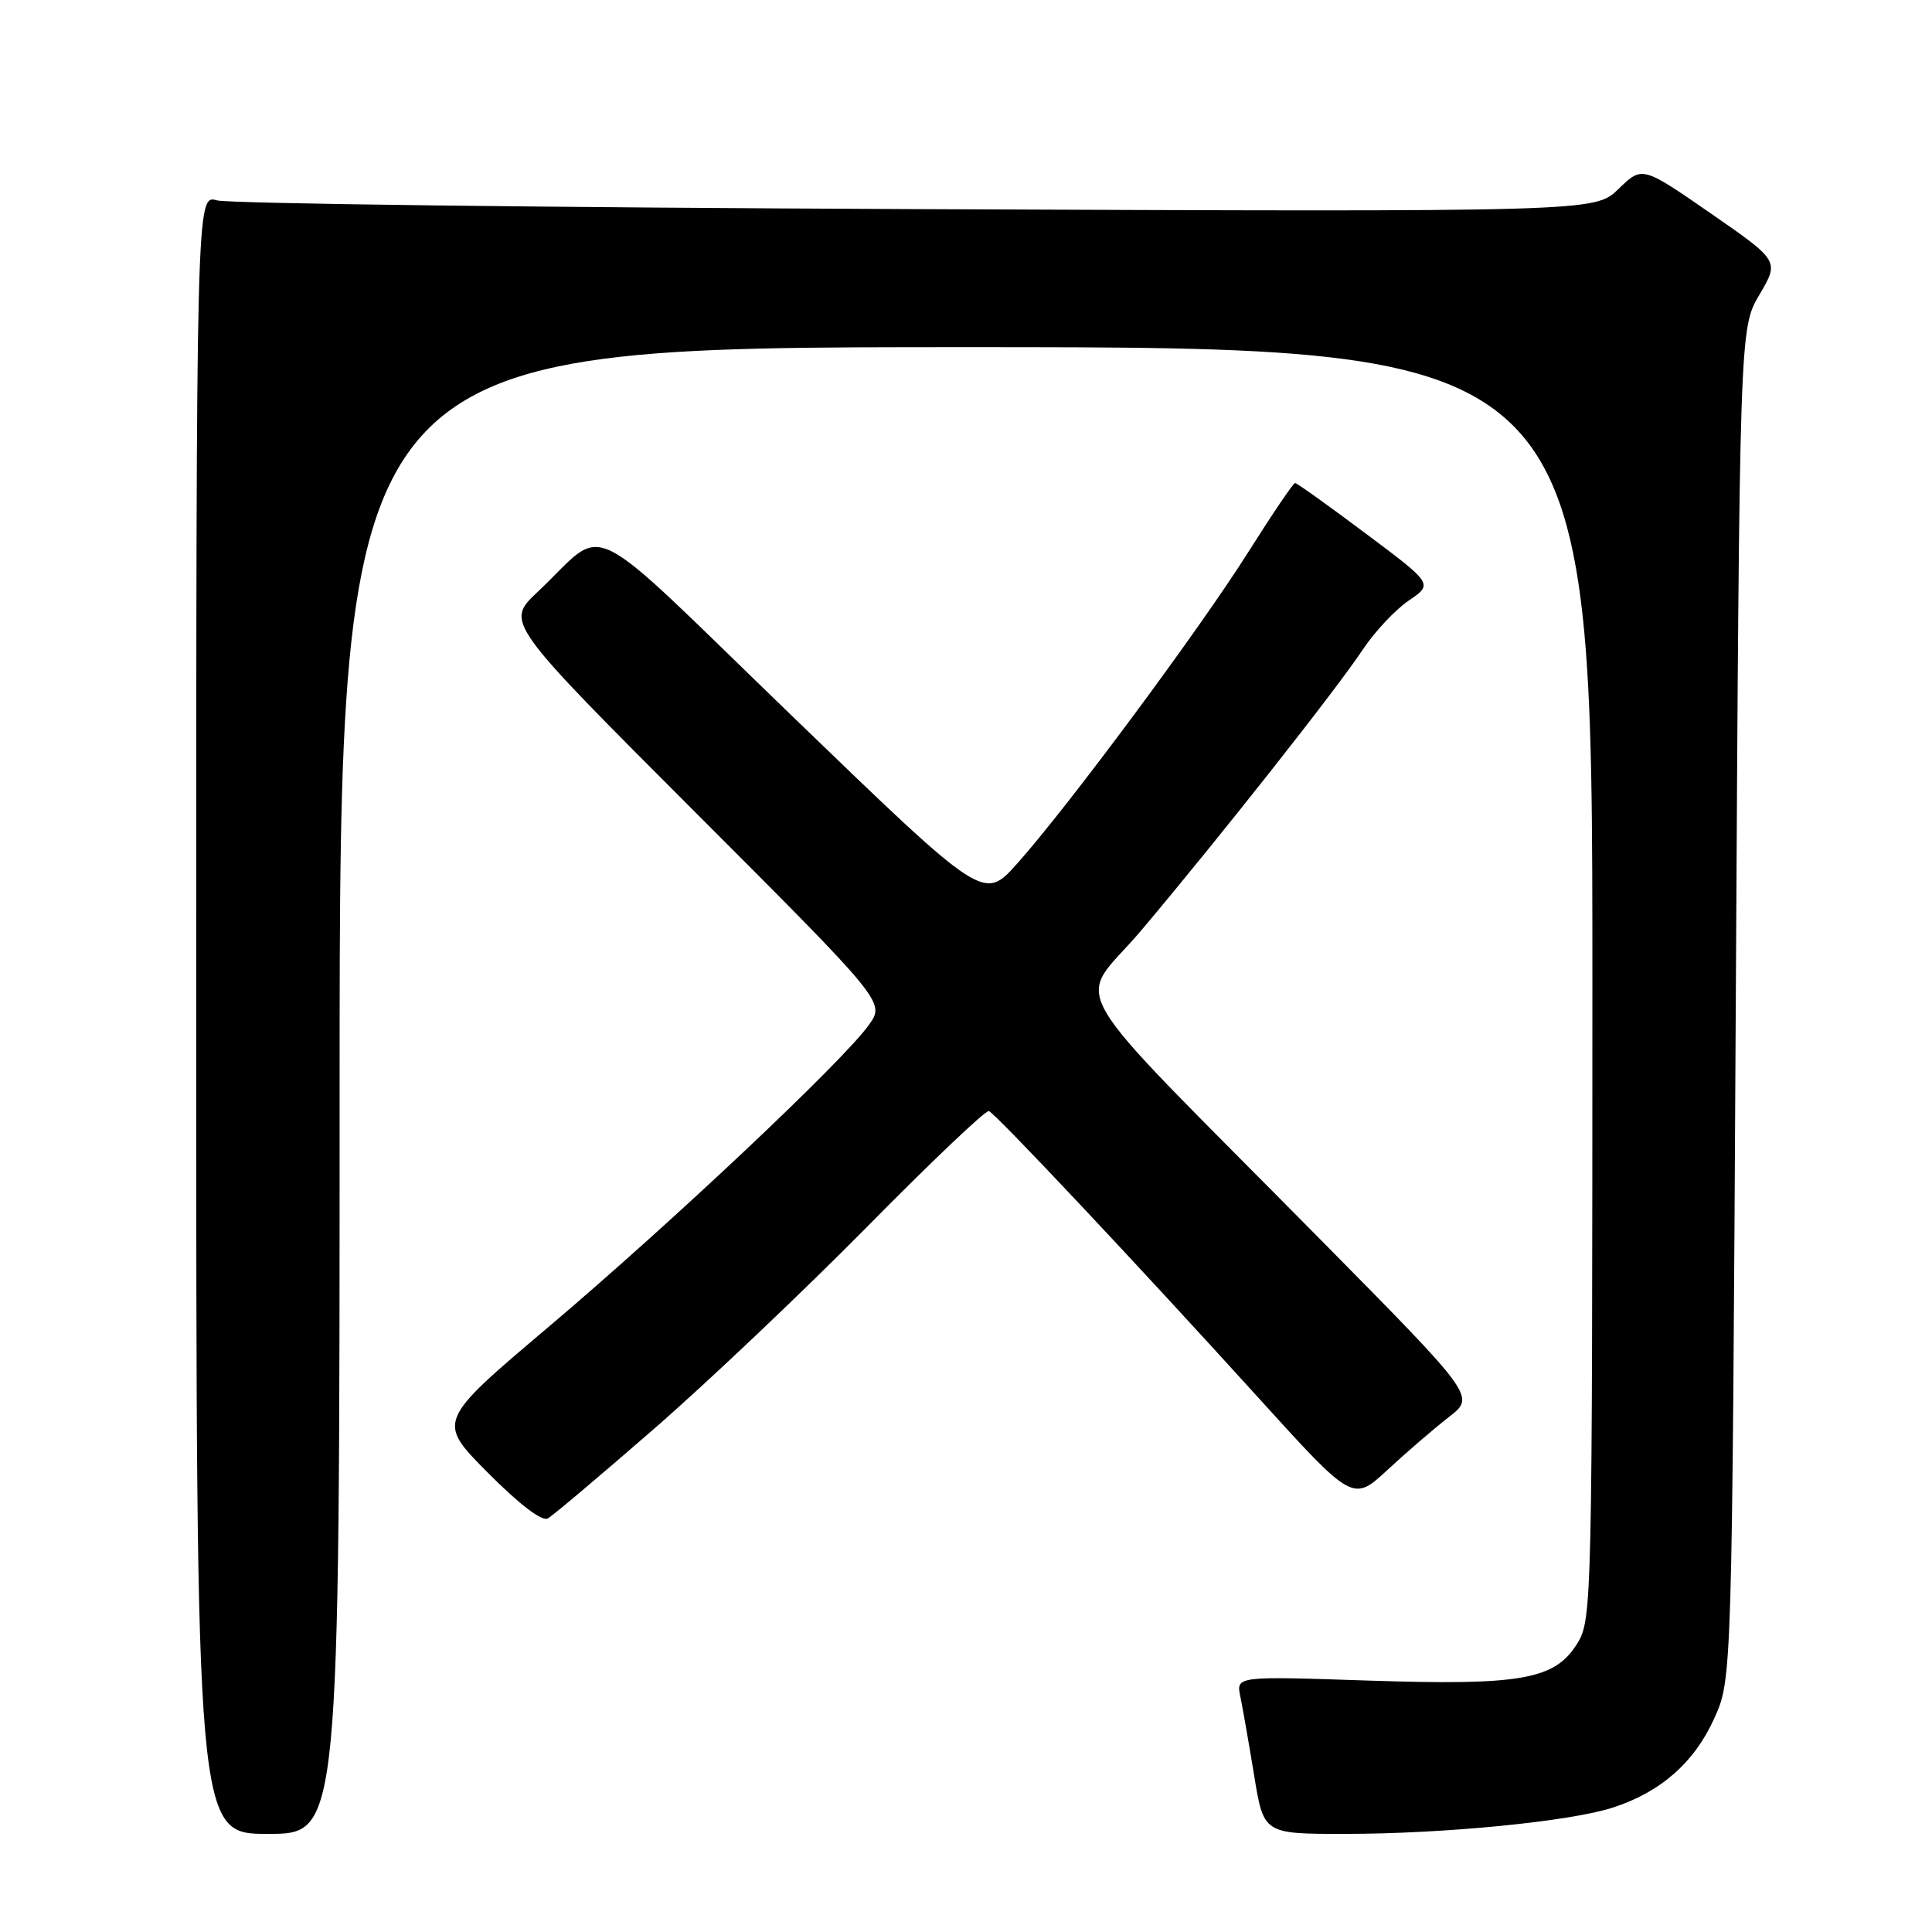 <?xml version="1.0" encoding="UTF-8" standalone="no"?>
<!DOCTYPE svg PUBLIC "-//W3C//DTD SVG 1.1//EN" "http://www.w3.org/Graphics/SVG/1.1/DTD/svg11.dtd" >
<svg xmlns="http://www.w3.org/2000/svg" xmlns:xlink="http://www.w3.org/1999/xlink" version="1.1" viewBox="0 0 256 256">
 <g >
 <path fill="currentColor"
d=" M 45.00 144.50 C 45.00 46.00 45.00 46.00 128.00 46.00 C 211.00 46.00 211.00 46.00 211.00 130.25 C 210.99 212.03 210.94 214.59 209.04 217.70 C 206.07 222.57 201.64 223.36 181.14 222.68 C 163.79 222.10 163.79 222.10 164.35 224.80 C 164.66 226.29 165.48 230.99 166.18 235.25 C 167.44 243.00 167.44 243.00 178.18 243.00 C 191.32 243.00 208.04 241.36 213.73 239.51 C 220.06 237.45 224.51 233.54 227.14 227.71 C 229.50 222.50 229.50 222.50 230.00 133.00 C 230.50 43.50 230.50 43.50 233.14 39.04 C 235.77 34.57 235.77 34.57 226.69 28.28 C 217.60 21.99 217.60 21.99 214.46 25.04 C 211.32 28.08 211.32 28.08 121.41 27.71 C 71.96 27.50 30.26 26.98 28.75 26.55 C 26.00 25.77 26.00 25.77 26.00 134.38 C 26.00 243.00 26.00 243.00 35.50 243.00 C 45.00 243.00 45.00 243.00 45.00 144.50 Z  M 86.66 189.33 C 93.72 183.19 106.43 171.13 114.90 162.55 C 123.37 153.96 130.63 147.06 131.03 147.22 C 131.96 147.58 150.80 167.62 166.79 185.26 C 179.27 199.02 179.27 199.02 183.88 194.74 C 186.42 192.39 190.07 189.25 192.00 187.75 C 195.50 185.04 195.50 185.04 174.99 164.27 C 139.62 128.46 142.57 133.53 151.18 123.33 C 161.39 111.24 177.05 91.39 180.53 86.14 C 182.11 83.75 184.86 80.81 186.65 79.59 C 189.90 77.38 189.90 77.38 180.96 70.69 C 176.05 67.01 171.84 64.00 171.60 64.00 C 171.37 64.00 168.58 68.12 165.40 73.16 C 158.91 83.45 141.49 106.92 134.77 114.44 C 130.35 119.39 130.35 119.39 105.15 95.06 C 76.55 67.46 80.74 69.51 71.23 78.44 C 66.97 82.45 66.97 82.45 92.12 107.62 C 117.28 132.80 117.28 132.80 115.13 135.81 C 111.75 140.57 88.93 162.07 72.70 175.81 C 57.89 188.34 57.89 188.34 64.62 195.12 C 68.79 199.32 71.82 201.64 72.59 201.20 C 73.27 200.82 79.60 195.47 86.66 189.33 Z "/>
</g>
</svg>